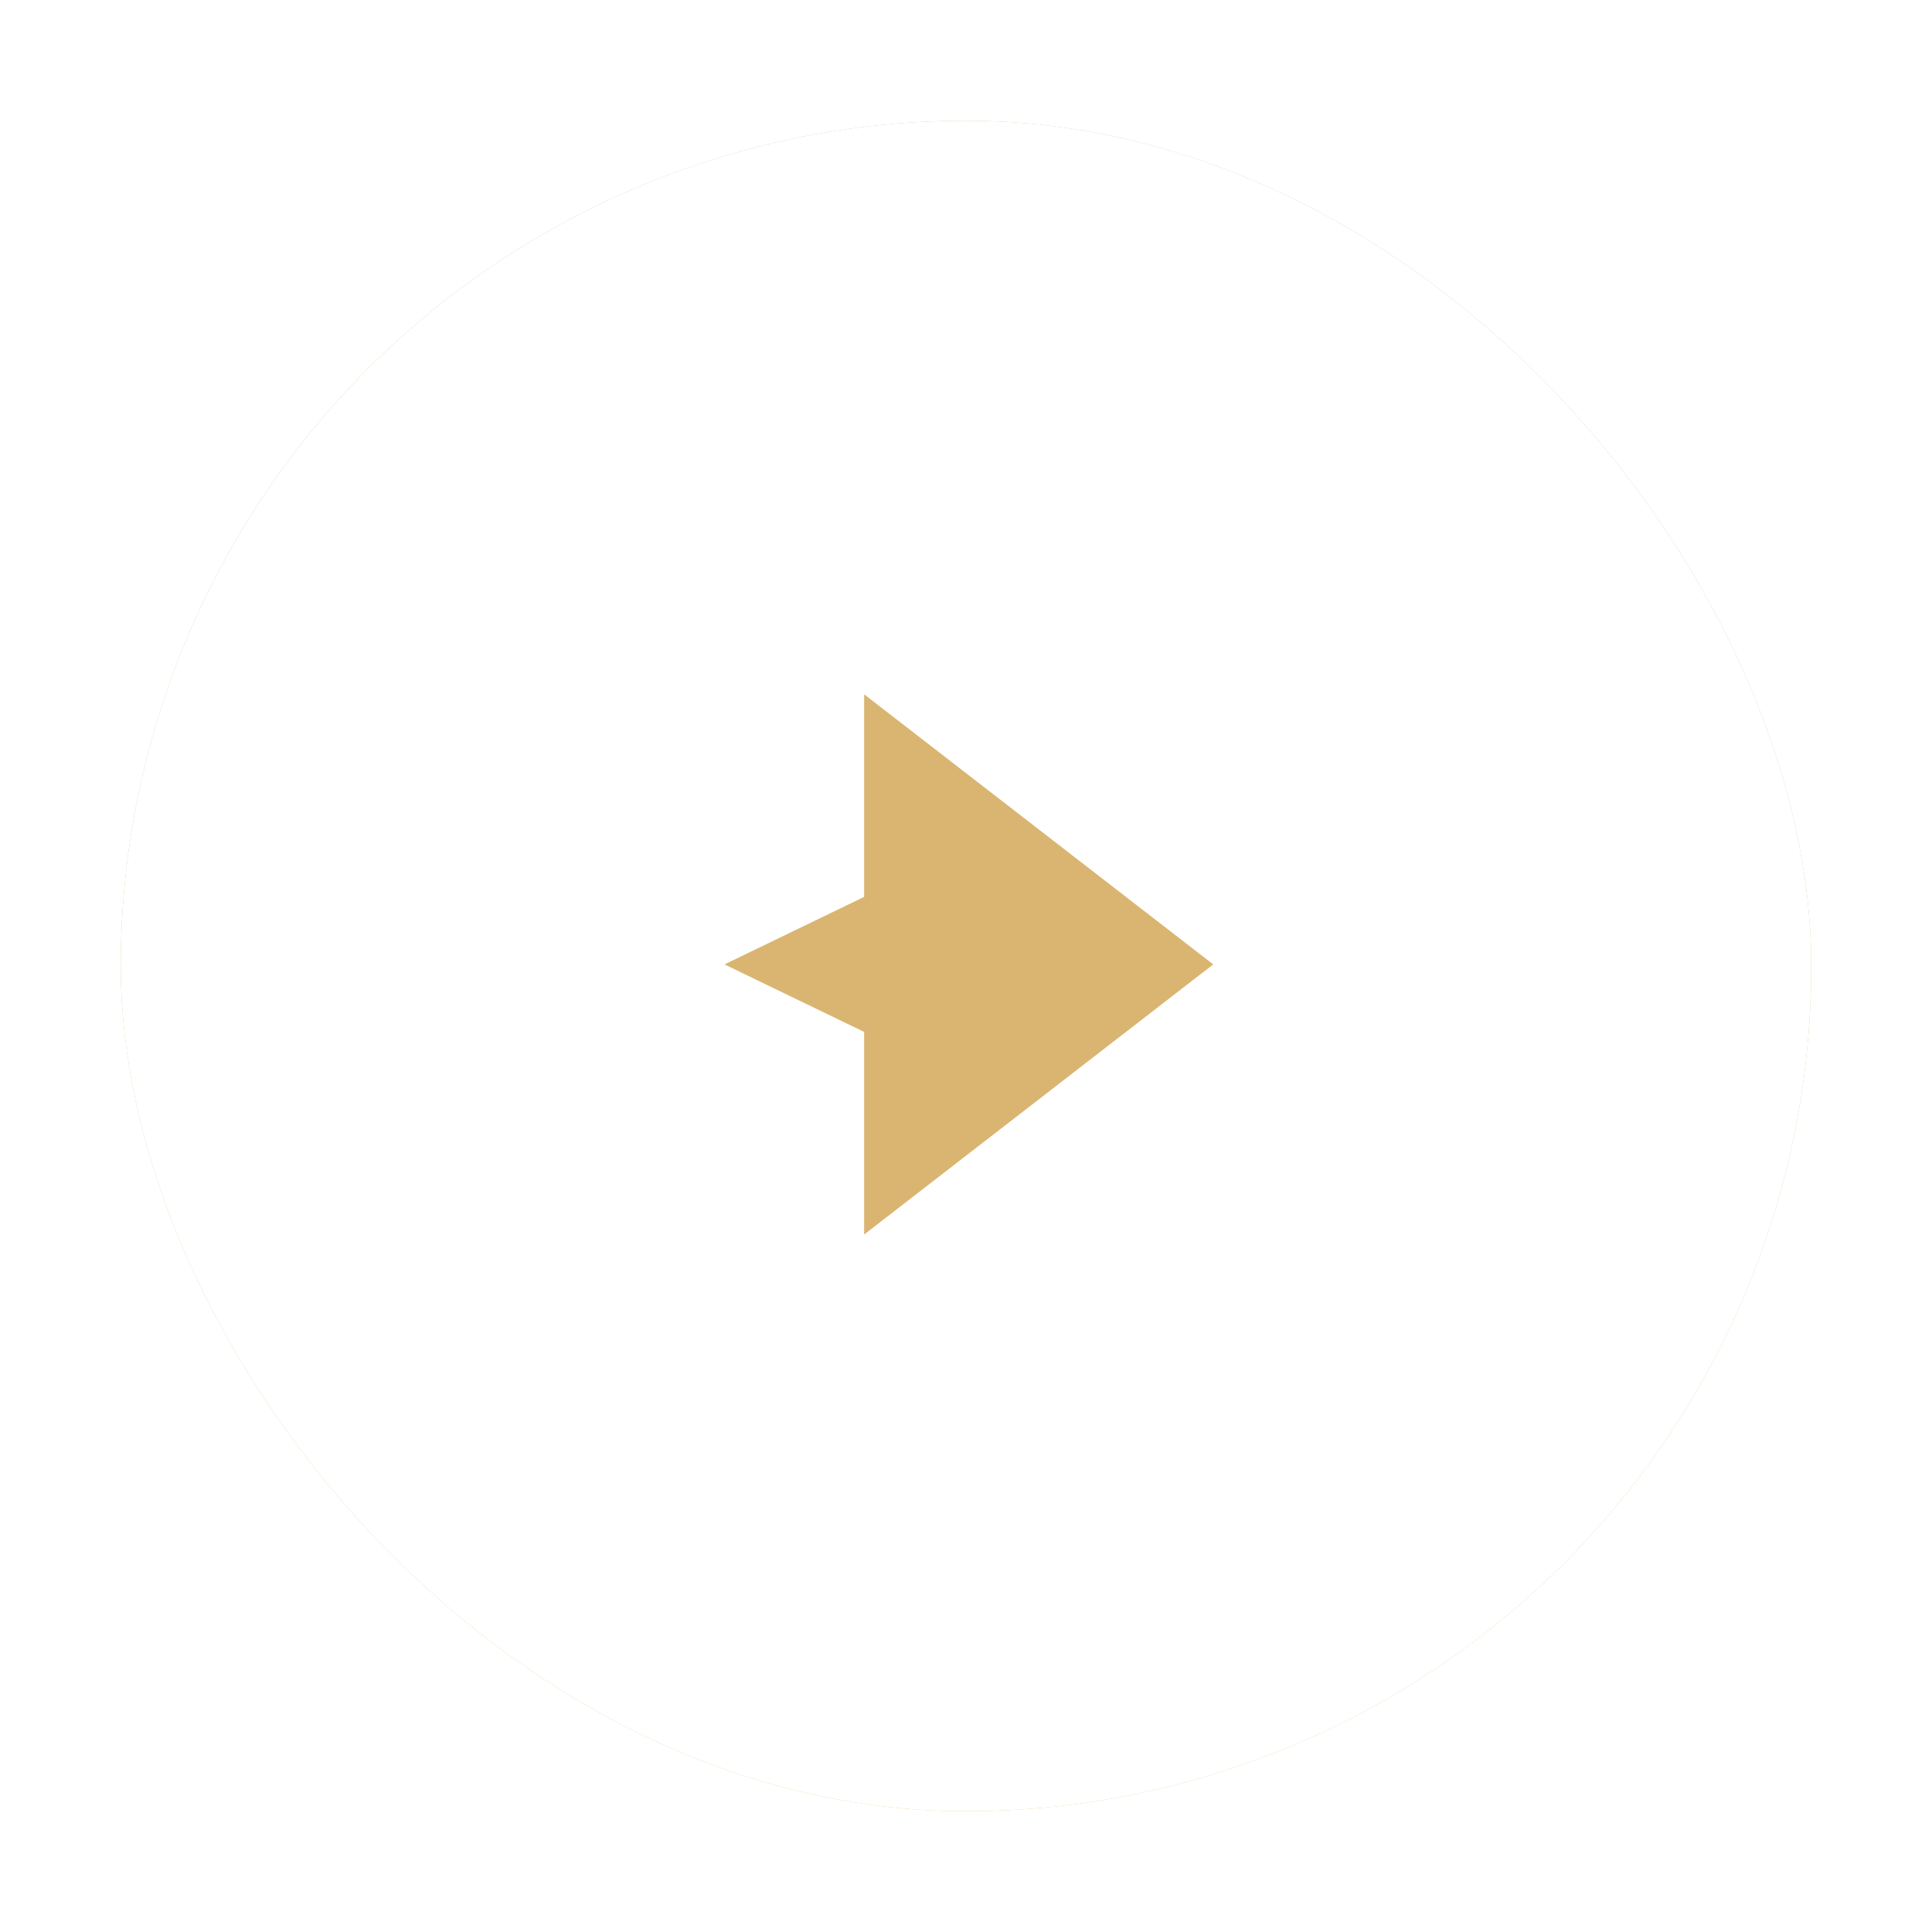 <svg xmlns="http://www.w3.org/2000/svg" width="64" height="64" viewBox="0 0 64 64" fill="none">
  <g filter="url(#filter0_d_4504_65426)">
    <g clip-path="url(#clip0_4504_65426)">
      <circle cx="32" cy="28" r="27.5" stroke="url(#paint0_linear_4504_65426)"/>
      <circle cx="32" cy="28" r="28" fill="white"/>
      <path d="M40.19 27.947L28.626 19V25.71L24 27.947L28.626 30.184V36.895L40.19 27.947Z" fill="#DAB571"/>
    </g>
  </g>
  <defs>
    <filter id="filter0_d_4504_65426" x="0" y="0" width="64" height="64" filterUnits="userSpaceOnUse" color-interpolation-filters="sRGB">
      <feFlood flood-opacity="0" result="BackgroundImageFix"/>
      <feColorMatrix in="SourceAlpha" type="matrix" values="0 0 0 0 0 0 0 0 0 0 0 0 0 0 0 0 0 0 127 0" result="hardAlpha"/>
      <feOffset dy="4"/>
      <feGaussianBlur stdDeviation="2"/>
      <feComposite in2="hardAlpha" operator="out"/>
      <feColorMatrix type="matrix" values="0 0 0 0 0 0 0 0 0 0 0 0 0 0 0 0 0 0 0.25 0"/>
      <feBlend mode="normal" in2="BackgroundImageFix" result="effect1_dropShadow_4504_65426"/>
      <feBlend mode="normal" in="SourceGraphic" in2="effect1_dropShadow_4504_65426" result="shape"/>
    </filter>
    <linearGradient id="paint0_linear_4504_65426" x1="32" y1="0" x2="32" y2="56" gradientUnits="userSpaceOnUse">
      <stop stop-color="#D1B37B"/>
      <stop offset="1" stop-color="#E4B867"/>
    </linearGradient>
    <clipPath id="clip0_4504_65426">
      <rect x="4" width="56" height="56" rx="28" fill="white"/>
    </clipPath>
  </defs>
</svg>